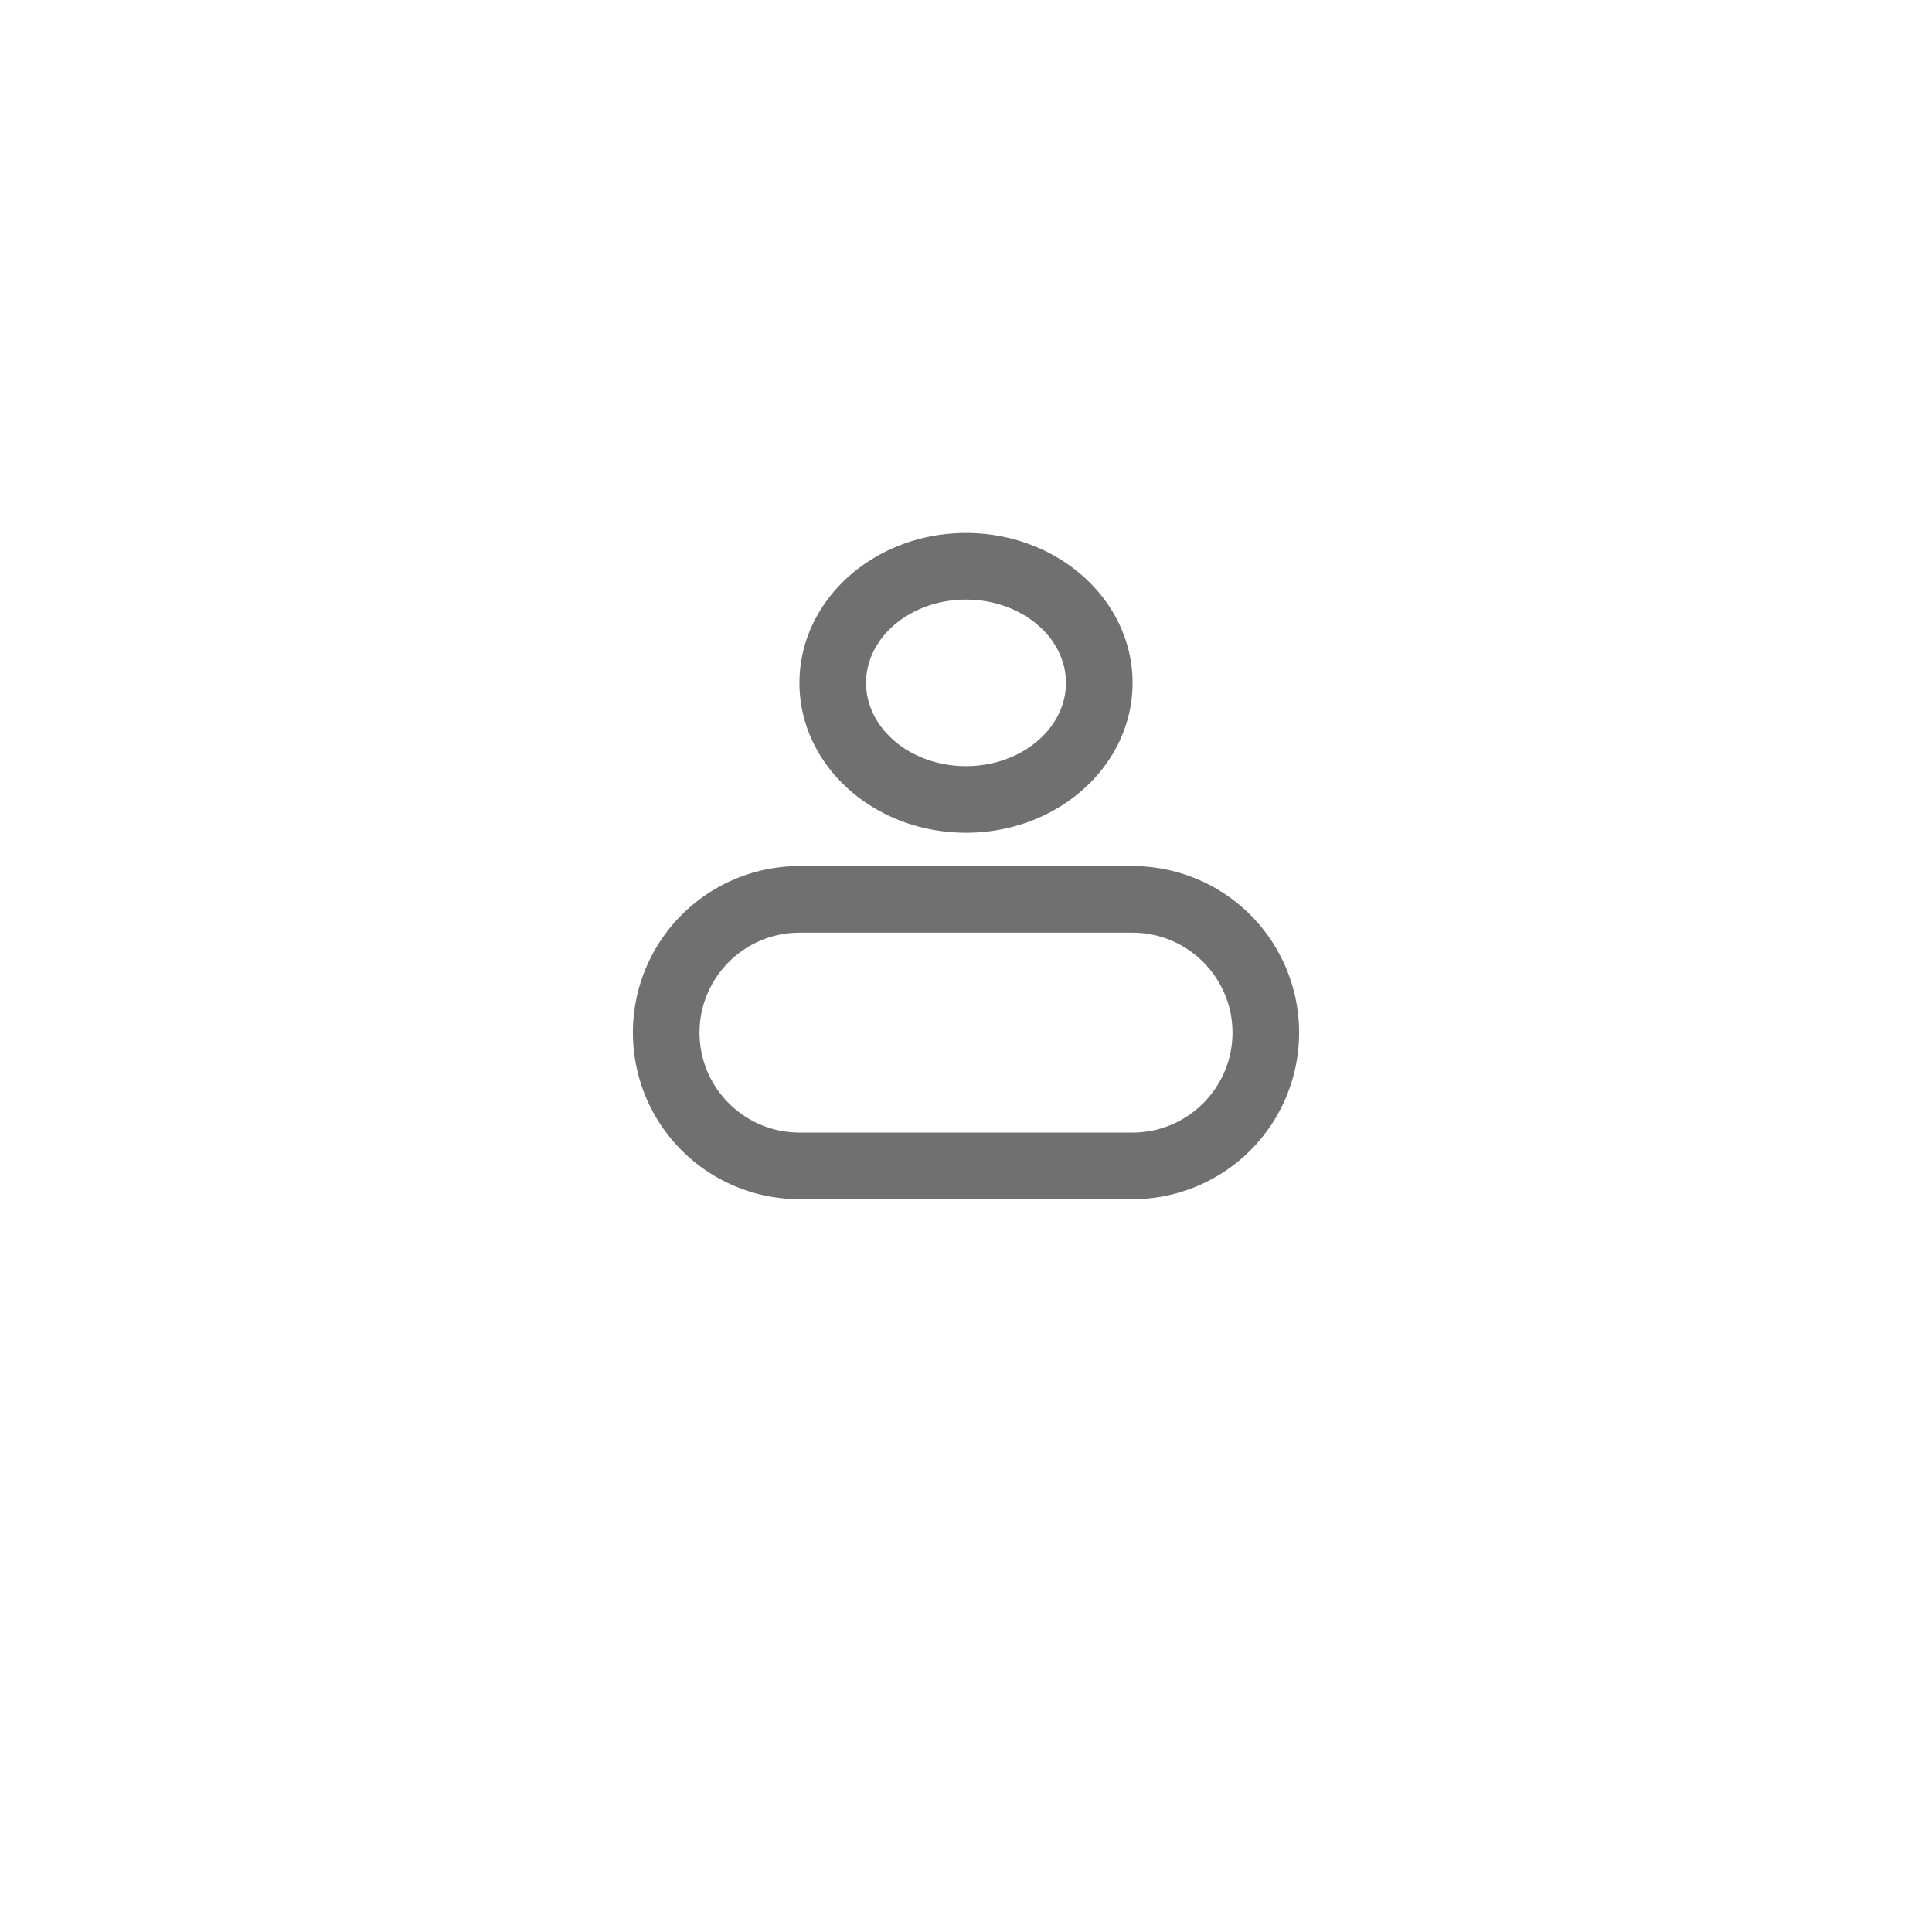 <svg xmlns="http://www.w3.org/2000/svg" width="58" height="58" viewBox="0 0 58 58">
    <defs>
        <filter id="yia4geg5aa" x="0" y="0" width="58" height="58" filterUnits="userSpaceOnUse">
            <feOffset dy="3"/>
            <feGaussianBlur stdDeviation="3" result="blur"/>
            <feFlood flood-opacity=".161"/>
            <feComposite operator="in" in2="blur"/>
            <feComposite in="SourceGraphic"/>
        </filter>
    </defs>
    <g style="filter:url(#yia4geg5aa)">
        <rect data-name="사각형 6" width="40" height="40" rx="10" transform="translate(9 6)" style="fill:#fff"/>
    </g>
    <g data-name="합치기 1" style="fill:none">
        <path d="M13 32a5 5 0 0 1 0-10h10a5 5 0 0 1 0 10zm0-15.5a4.771 4.771 0 0 1 5-4.5 4.771 4.771 0 0 1 5 4.5 4.77 4.77 0 0 1-5 4.5 4.77 4.77 0 0 1-5-4.5z" style="stroke:none" transform="translate(11 4)"/>
        <path d="M23 30c1.654 0 3-1.346 3-3s-1.346-3-3-3H13c-1.654 0-3 1.346-3 3s1.346 3 3 3h10m-5-11c1.654 0 3-1.122 3-2.5 0-1.379-1.346-2.5-3-2.5s-3 1.121-3 2.5c0 1.378 1.346 2.5 3 2.5m5 13H13a5 5 0 0 1 0-10h10a5 5 0 0 1 0 10zm-5-11c-2.761 0-5-2.014-5-4.5 0-2.485 2.239-4.5 5-4.5s5 2.015 5 4.5c0 2.486-2.239 4.5-5 4.5z" style="fill:#707070;stroke:none" transform="translate(11 4)"/>
    </g>
</svg>
